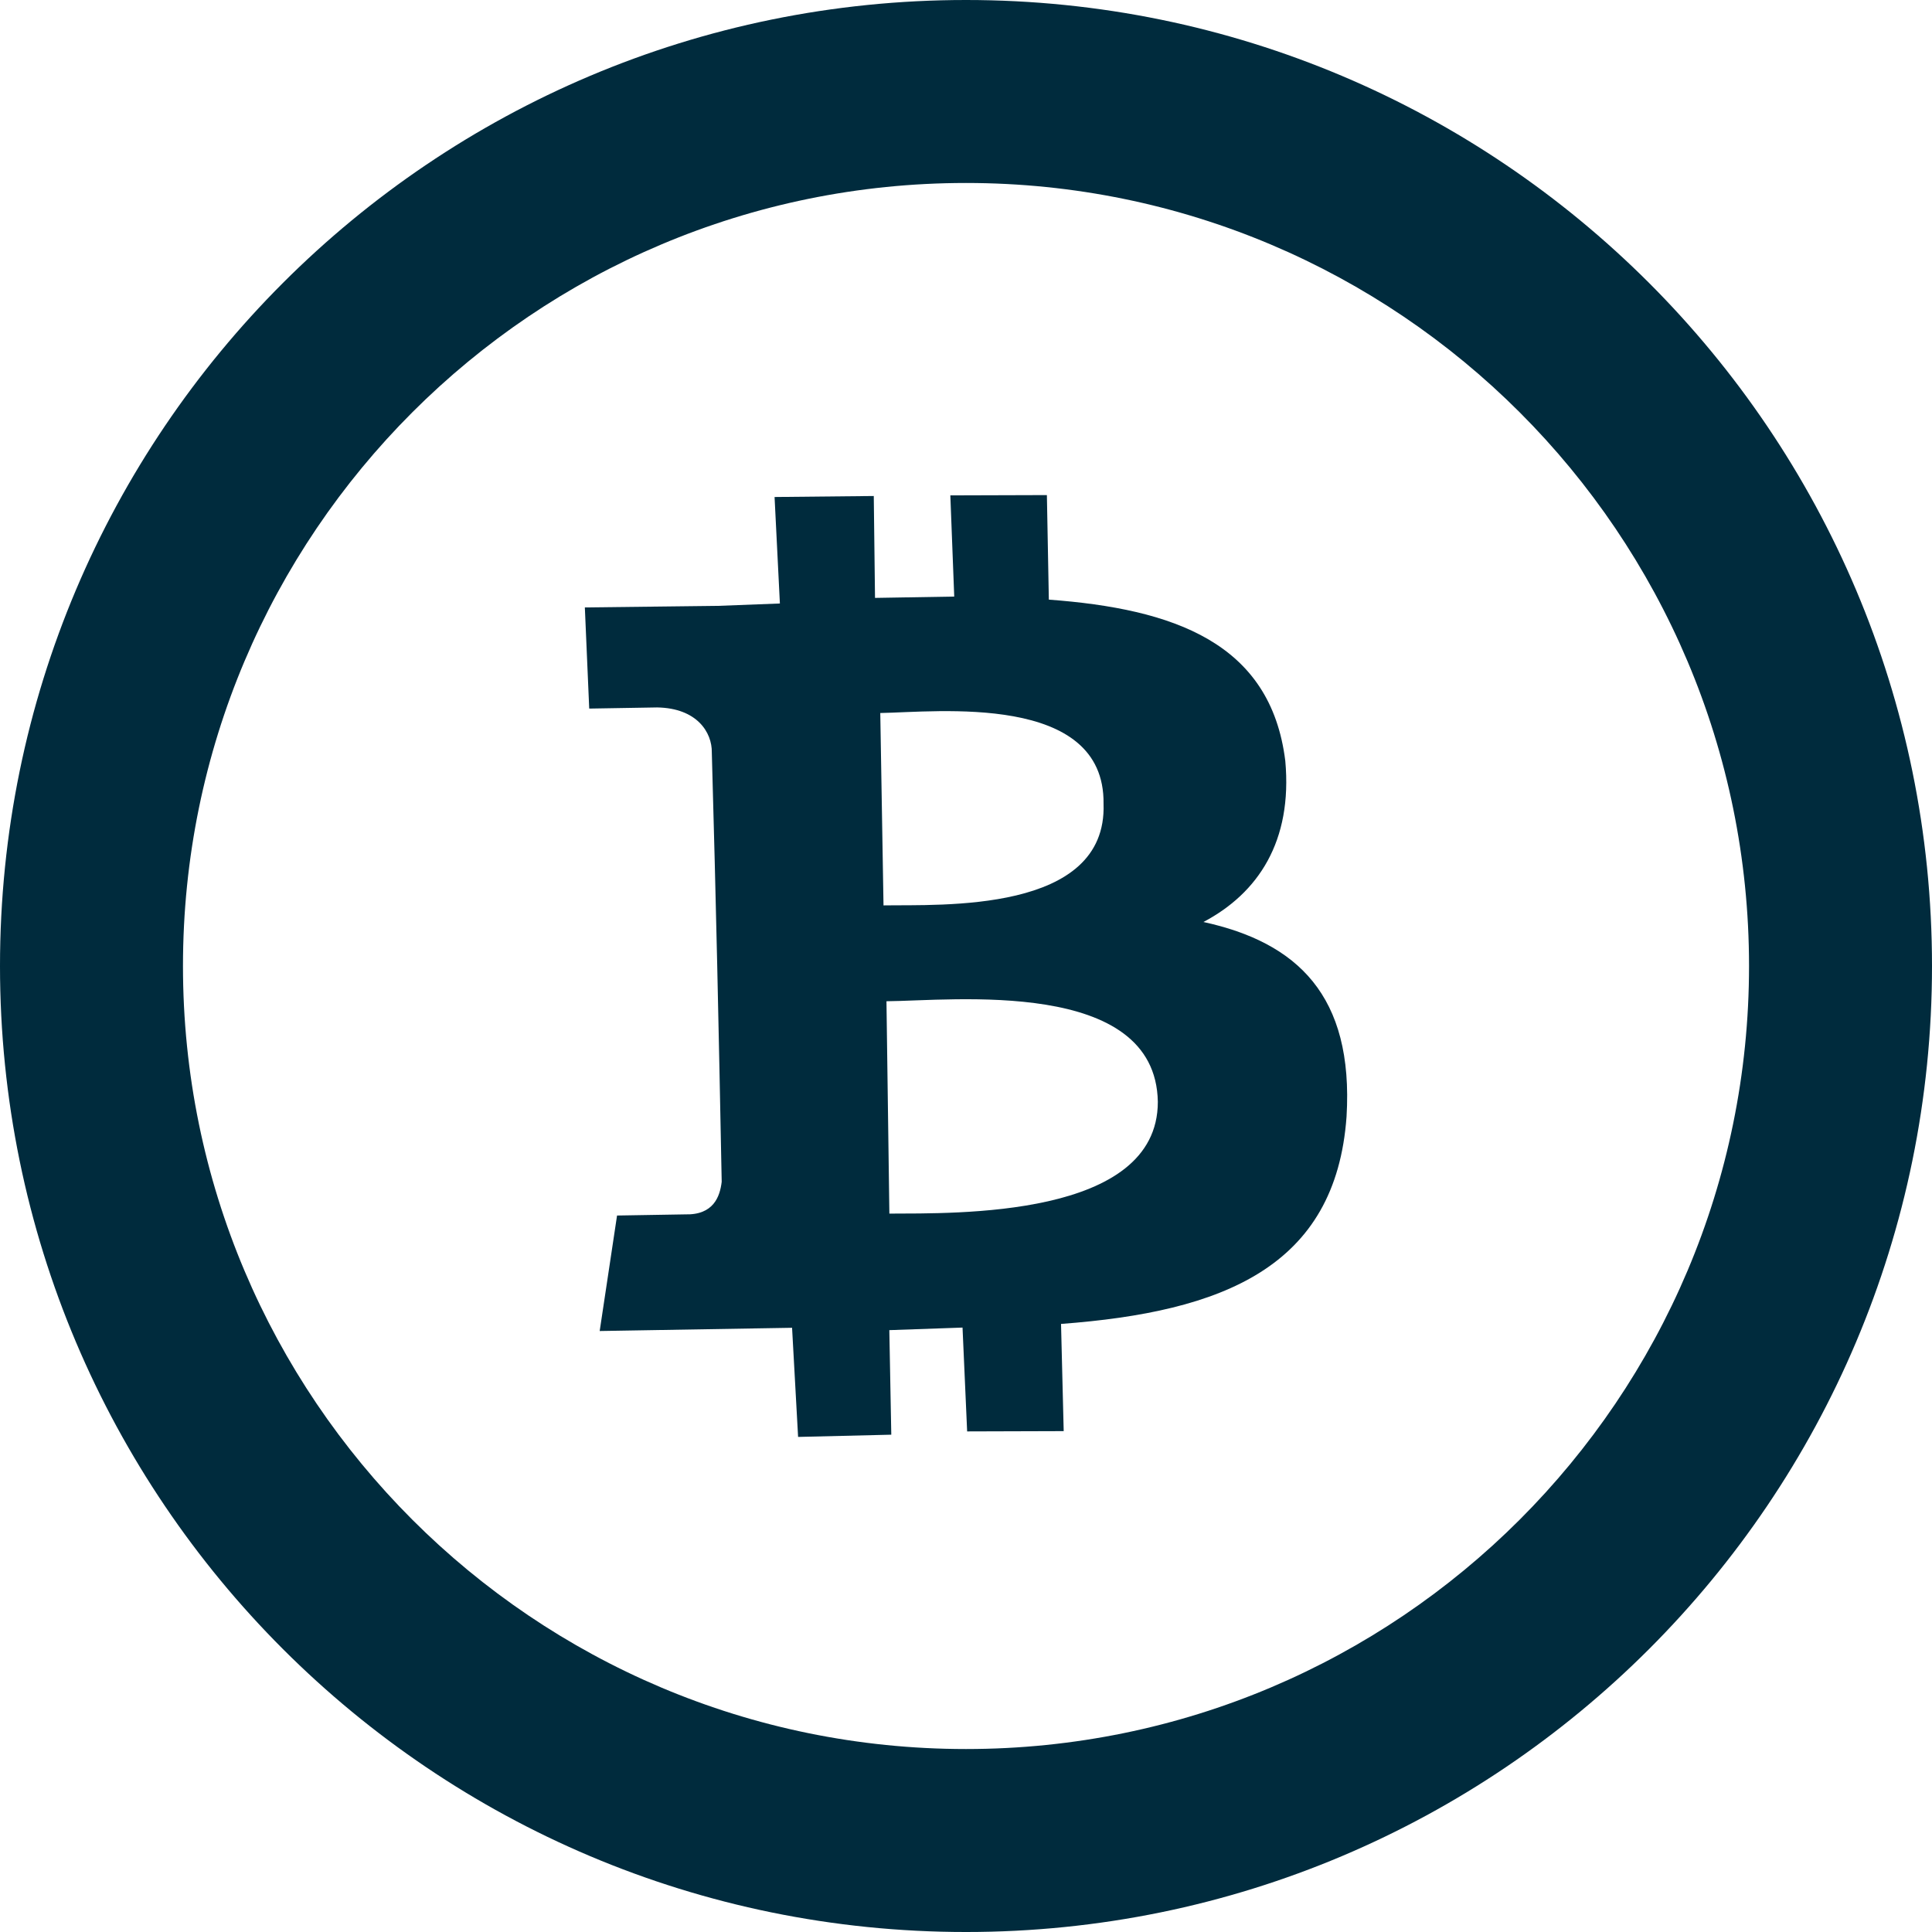 <svg xmlns="http://www.w3.org/2000/svg" shape-rendering="geometricPrecision" text-rendering="geometricPrecision"
     image-rendering="optimizeQuality" fill-rule="evenodd" clip-rule="evenodd" viewBox="0 0 512 512.001" fill="#002b3d">
  <path
    d="M256 0c141.385 0 256 114.615 256 256 0 141.386-114.615 256.001-256 256.001S0 397.386 0 256C0 114.615 114.615 0 256 0zm84.612 201.62c-3.88-31.345-29.619-40.265-62.659-42.711l-.517-27.705-25.587.077 1.033 26.815-20.994.354-.33-27.003-26.29.266 1.41 28.22-16.4.628-35.288.417 1.158 26.805 17.994-.304c10.59.175 14.582 6.637 14.495 11.934 1.162 41.42 1.777 70.56 2.62 113.775-.464 3.892-2.146 8.86-9.739 8.637l-17.994.302-4.602 30.607 50.985-.858 1.596 28.923 24.696-.592-.518-27.707 19.399-.679 1.222 27.518 25.587-.077-.706-28.41c42.828-3.191 72.804-14.988 75.663-54.919 1.929-32.15-13.13-46.189-37.927-51.596 14.518-7.655 23.639-21.398 21.693-42.717zm-33.774 90.39c-.008 30.881-53.854 29.493-71.146 29.608l-.77-56.279c17.291-.115 71.363-6.318 71.916 26.671zm-14.386-78.993c1.018 29.102-43.315 26.671-58.312 26.922l-.858-50.983c14.997-.253 59.556-5.415 59.17 24.061zM256.002 48.49c114.604 0 207.51 92.906 207.51 207.513 0 114.604-92.906 207.509-207.51 207.509-114.606 0-207.512-92.905-207.512-207.509 0-114.607 92.906-207.513 207.512-207.513z"/>
</svg>
